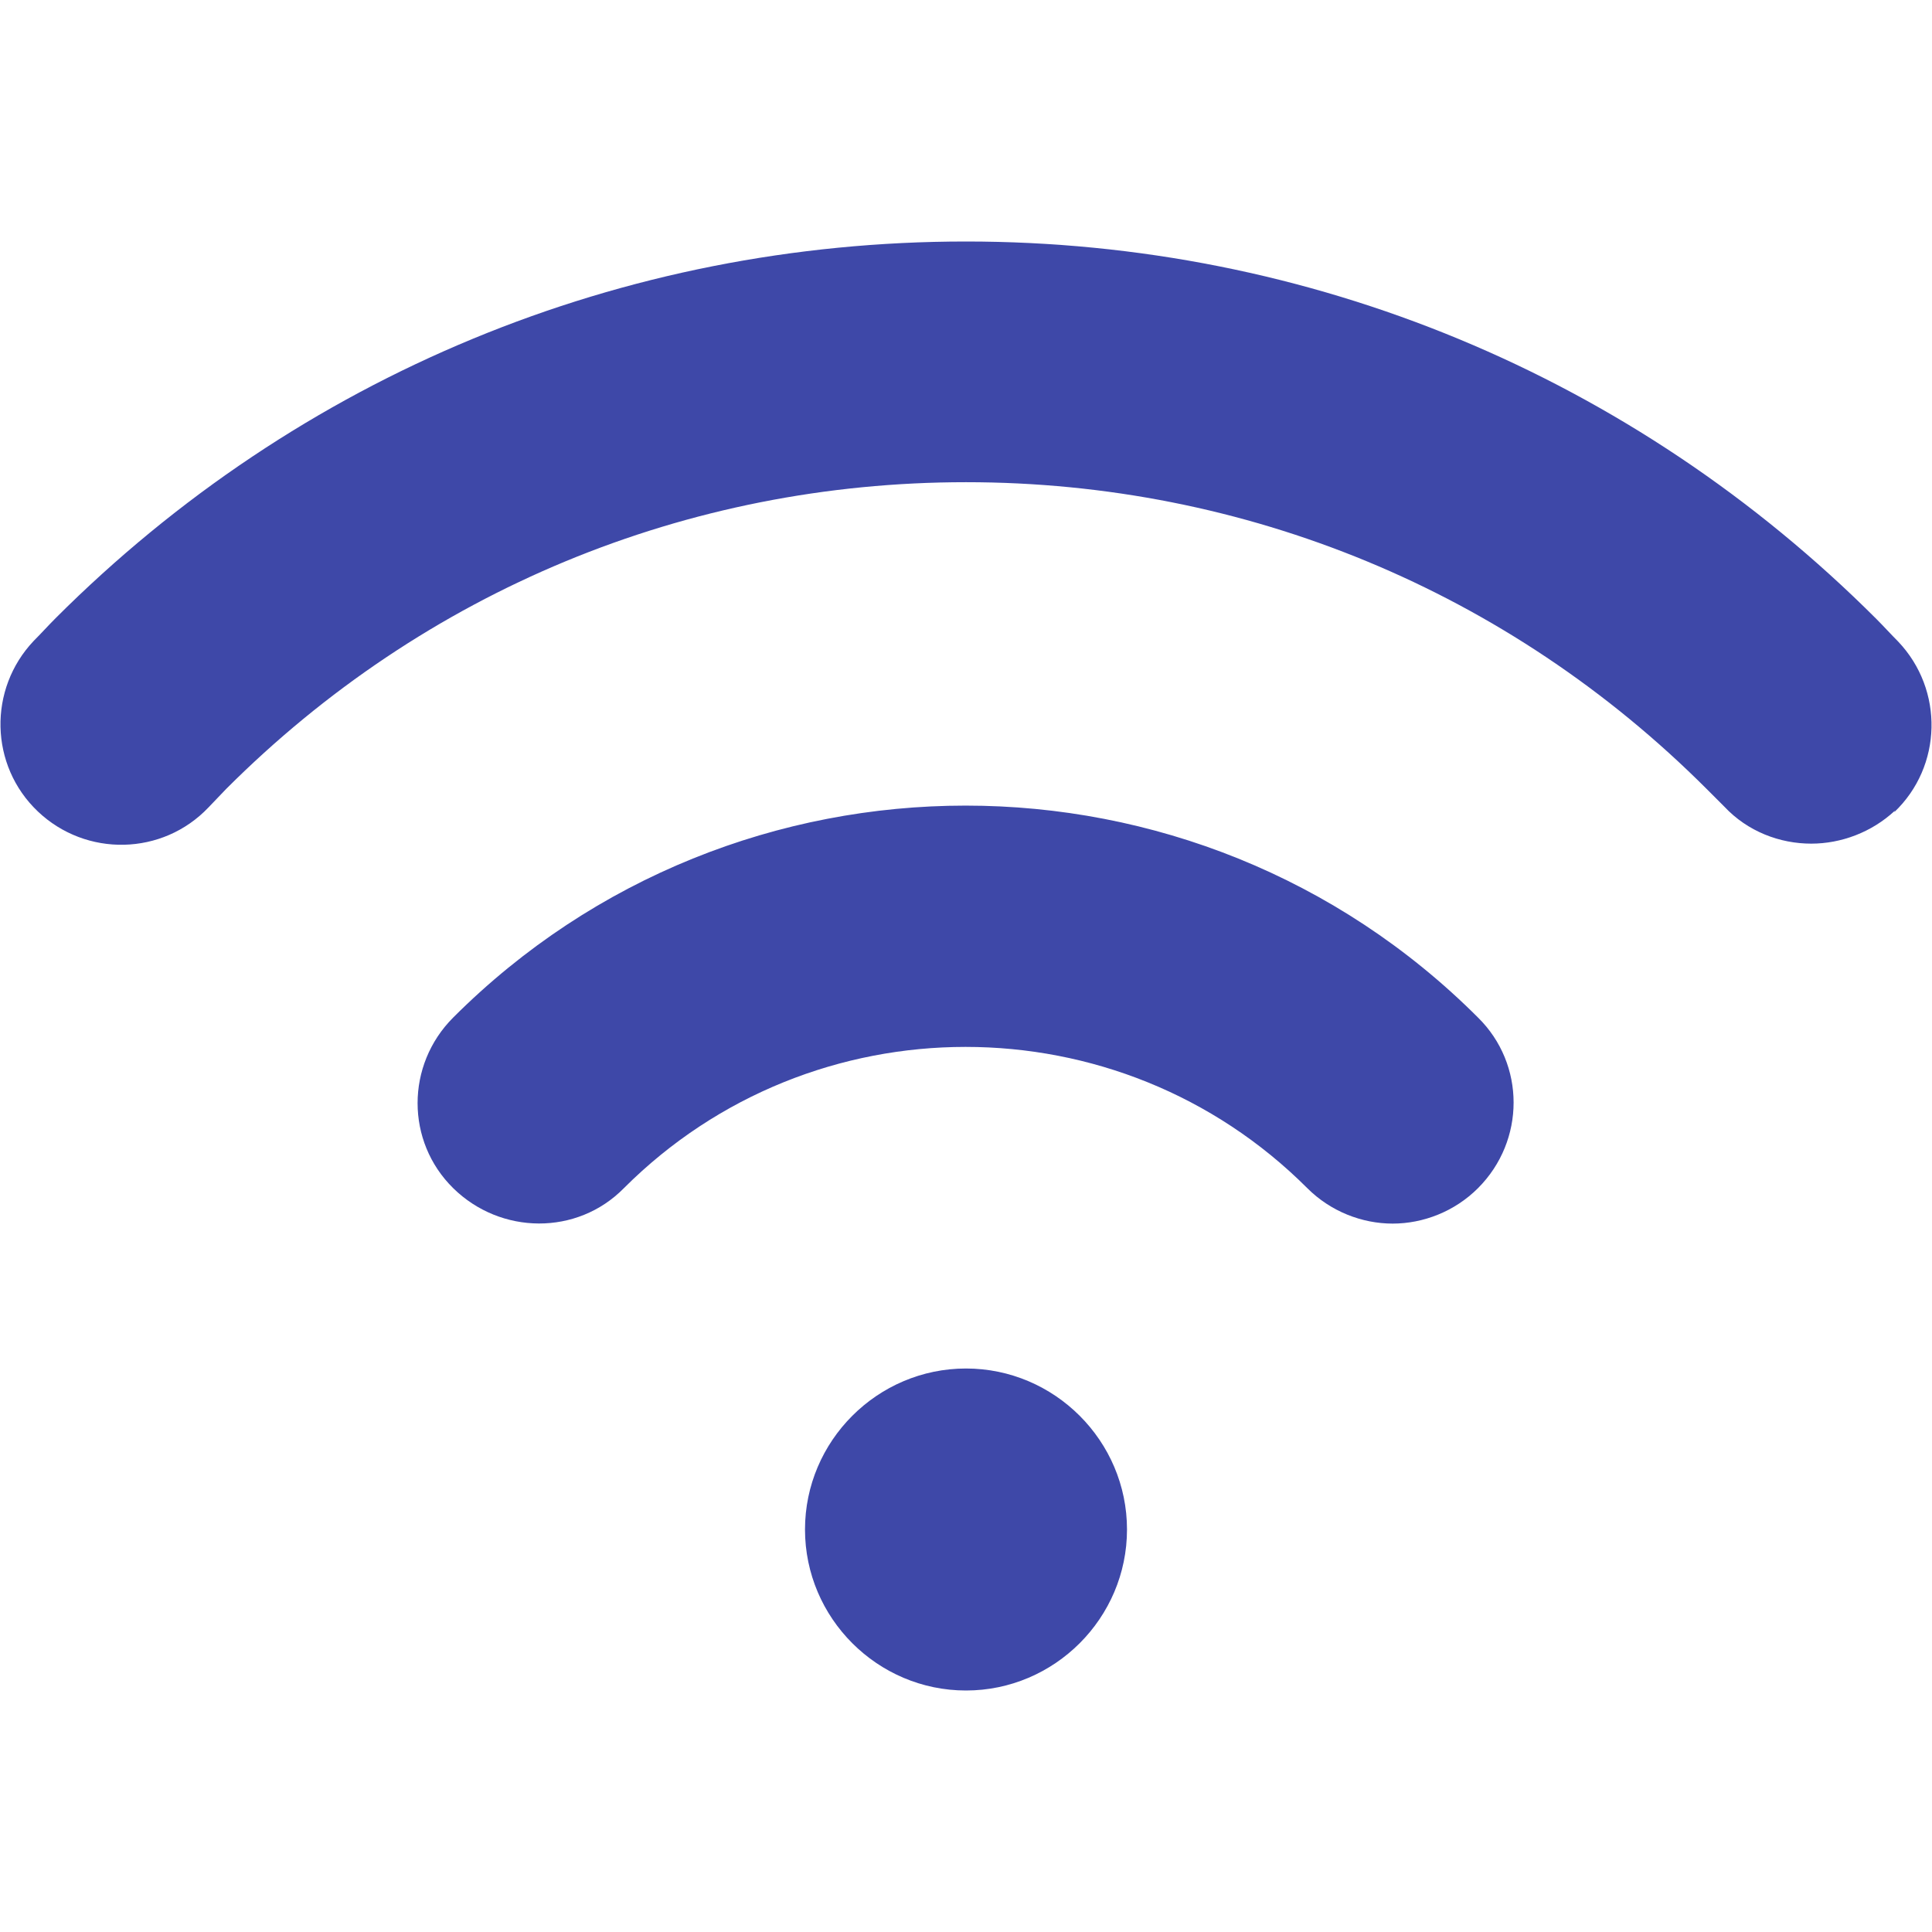 <?xml version="1.0" encoding="UTF-8"?>
<svg xmlns="http://www.w3.org/2000/svg" height="20px" width="20px" fill="#3e48a8" id="Layer_1" data-name="Layer 1" viewBox="0 0 24 24" ><path d="M10,19c0-1.1,.9-2,2-2s2,.9,2,2-.9,2-2,2-2-.9-2-2Zm8.36-4.24c.59-.59,.59-1.54,0-2.12-3.51-3.51-9.22-3.51-12.73,0-.59,.59-.59,1.54,0,2.12s1.54,.59,2.12,0c2.34-2.34,6.15-2.34,8.49,0,.29,.29,.68,.44,1.06,.44s.77-.15,1.06-.44Zm5.17-4.67c.6-.57,.62-1.52,.05-2.12-.09-.09-.18-.19-.27-.28-3.02-3.02-7.04-4.69-11.31-4.69S3.71,4.66,.69,7.68c-.09,.09-.18,.19-.27,.28-.57,.6-.55,1.55,.05,2.12,.6,.57,1.55,.55,2.12-.05l.22-.23c2.46-2.46,5.72-3.81,9.19-3.81s6.74,1.35,9.2,3.81l.22,.22c.29,.31,.69,.46,1.08,.46,.37,0,.75-.14,1.04-.41Z"/></svg>
